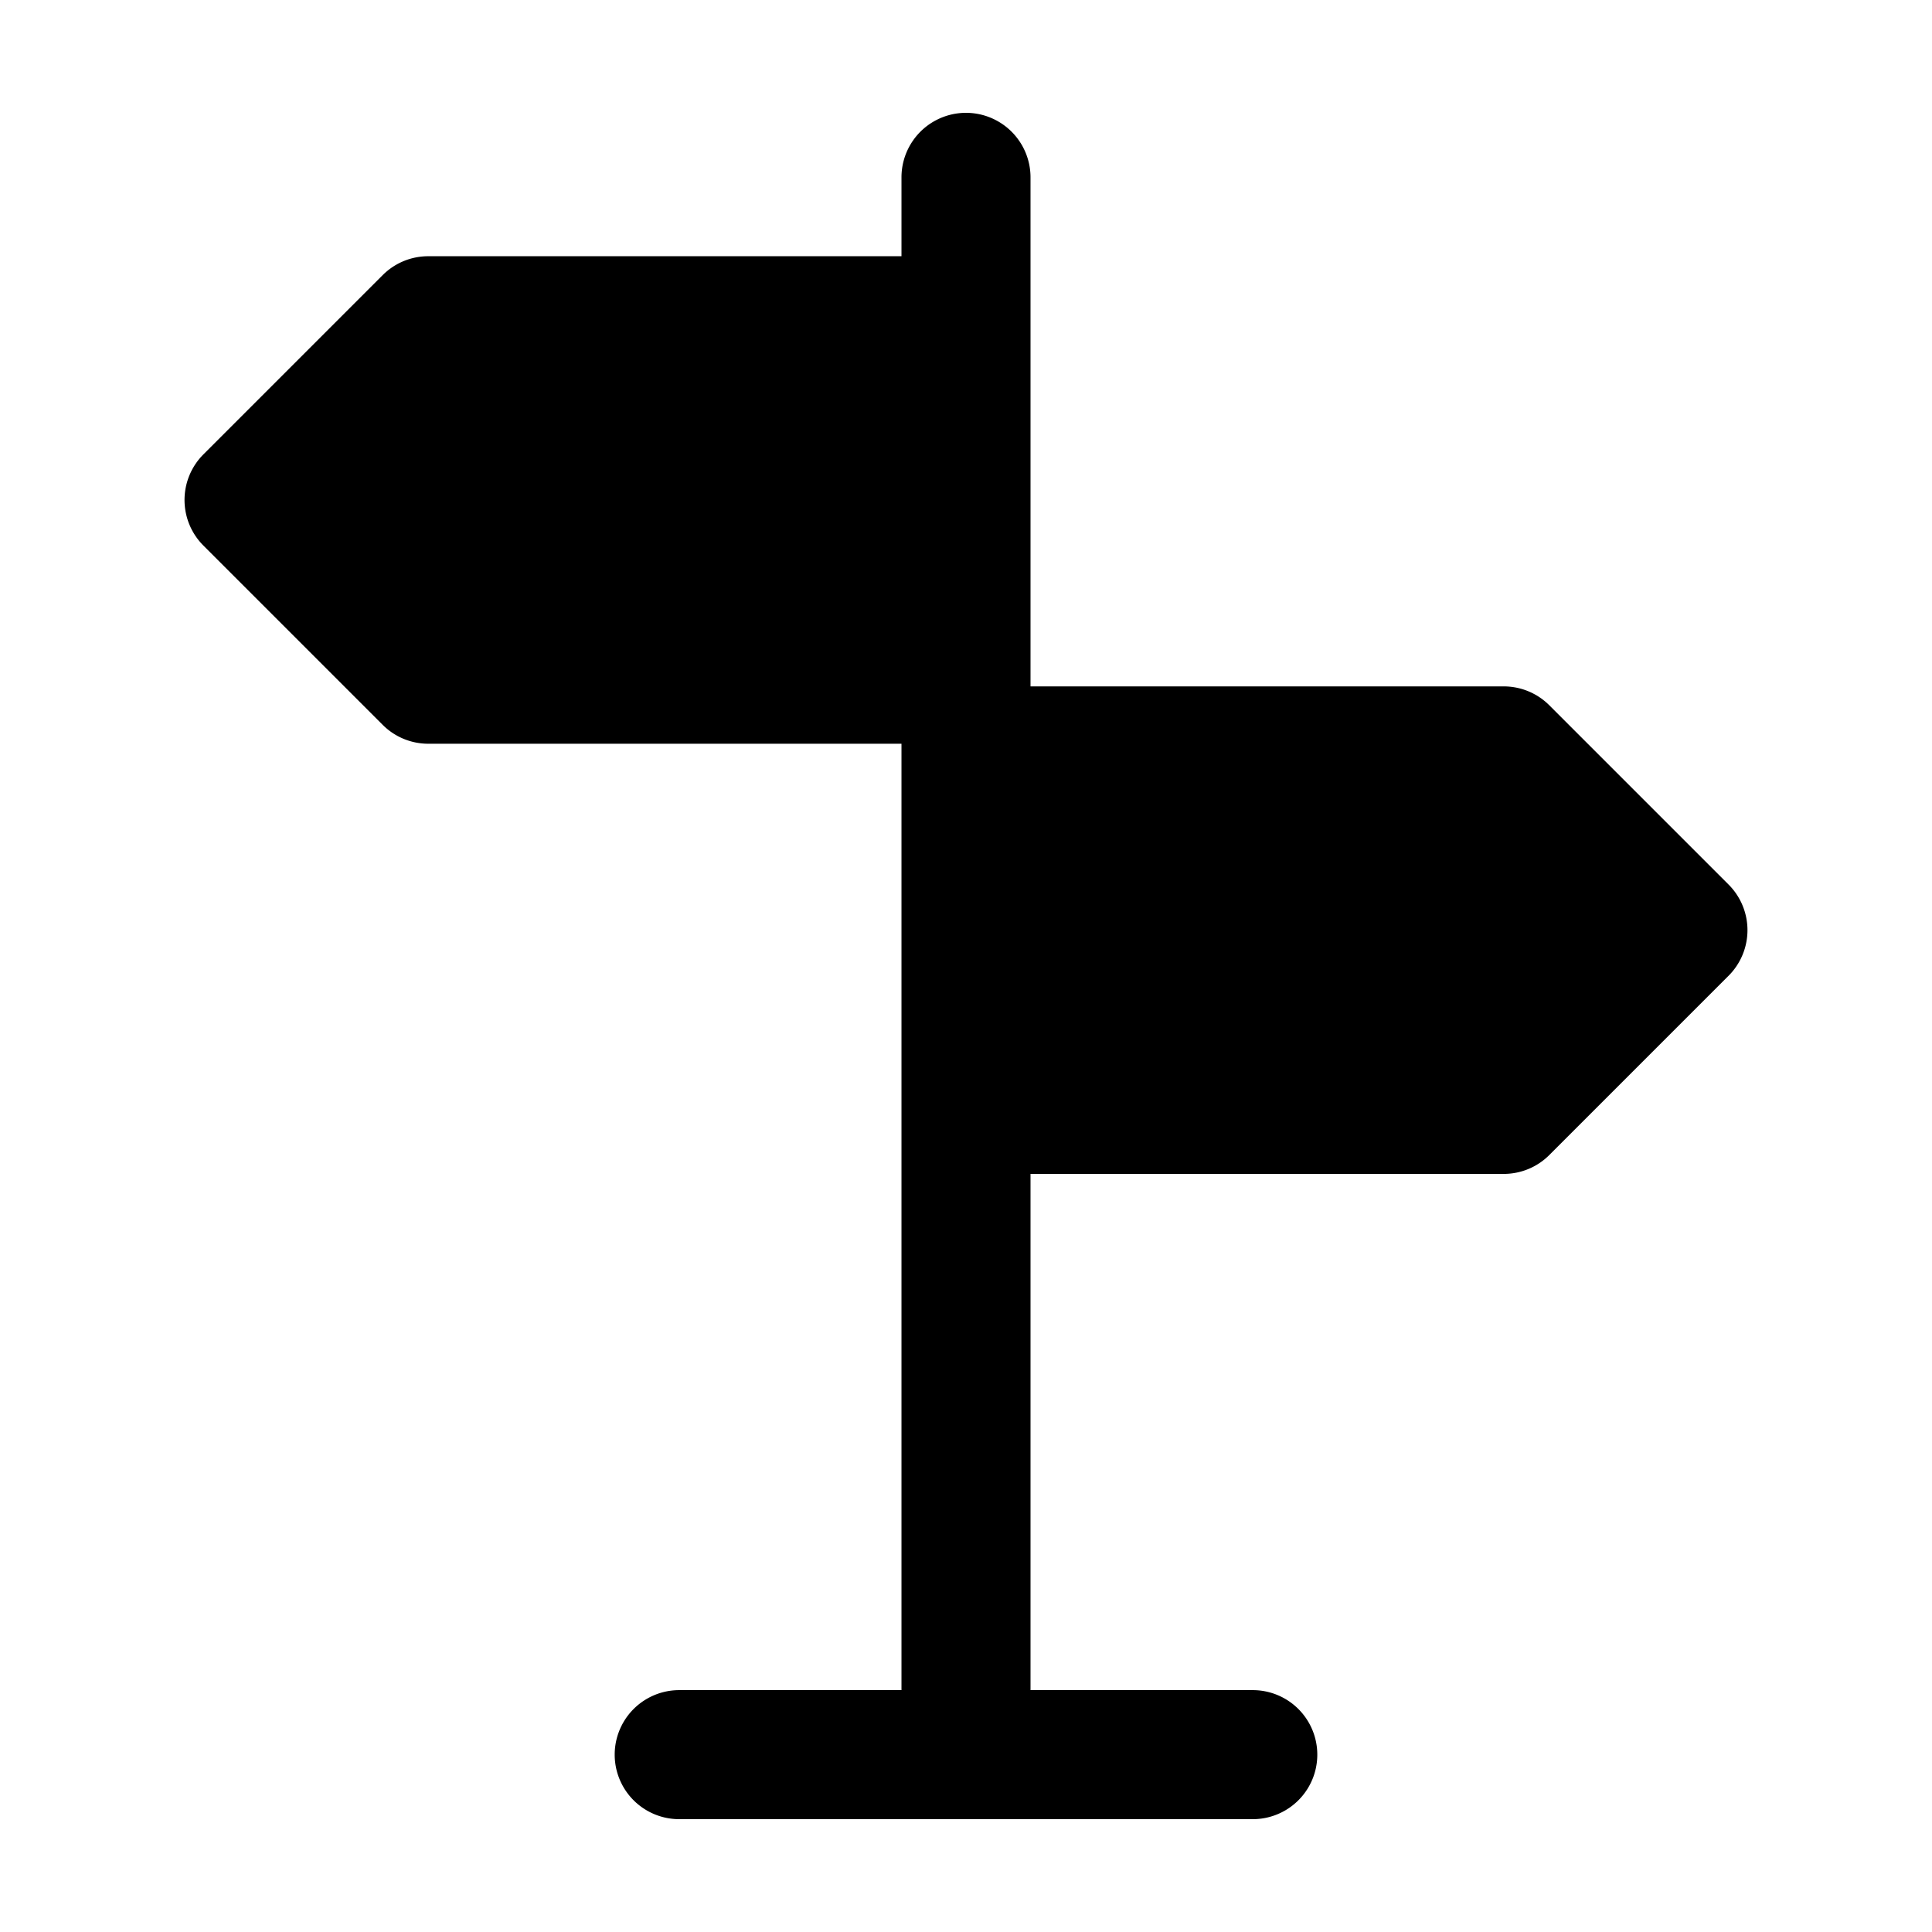 <?xml version="1.0" ?><svg viewBox="0 0 512 512" xmlns="http://www.w3.org/2000/svg"><title/><g id="Street_sign"><path d="M458.088,234.412l-47.5-47.5a17.068,17.068,0,0,0-12.088-5.01H273.098V47a17.098,17.098,0,1,0-34.196,0V67.902H113.5a17.068,17.068,0,0,0-12.088,5.01l-47.5,47.5a17.089,17.089,0,0,0,0,24.177l47.5,47.5a17.068,17.068,0,0,0,12.088,5.01H238.902V447.902H180a17.098,17.098,0,0,0,0,34.196H332a17.098,17.098,0,0,0,0-34.196H273.098V311.098H398.5a17.068,17.068,0,0,0,12.088-5.01l47.5-47.5A17.089,17.089,0,0,0,458.088,234.412Z"/></g></svg>